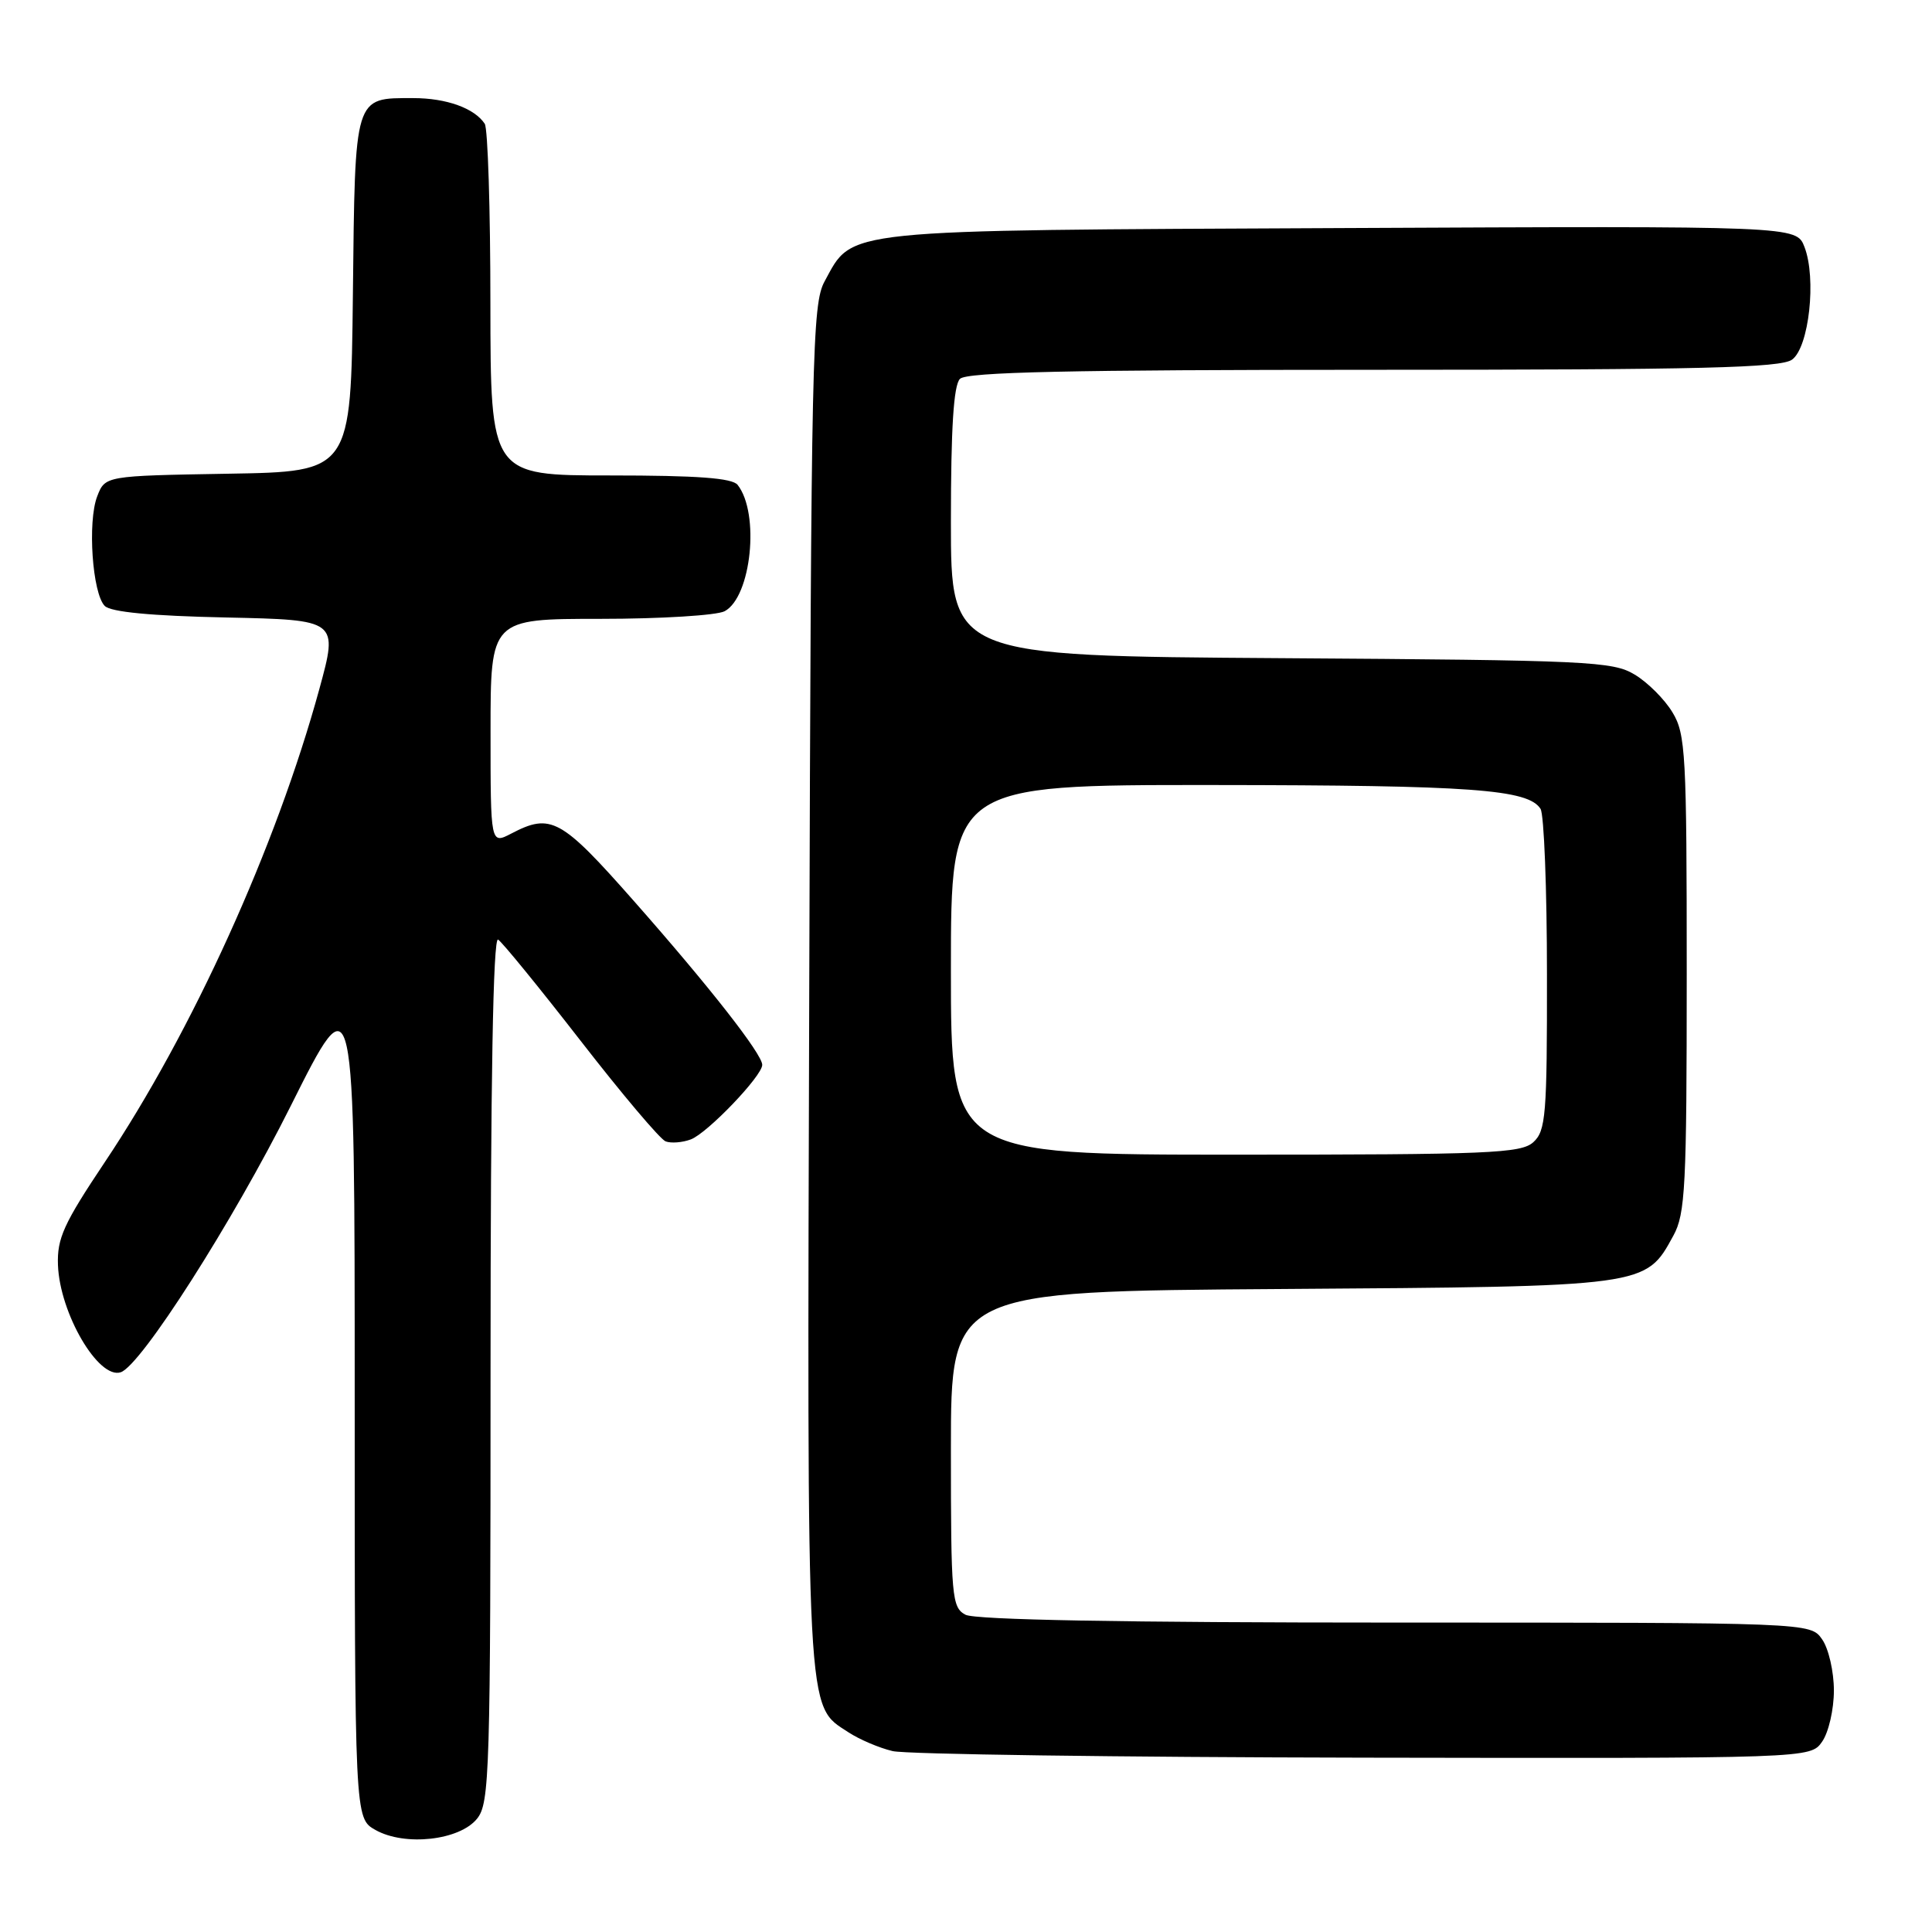 <?xml version="1.0" encoding="UTF-8" standalone="no"?>
<!DOCTYPE svg PUBLIC "-//W3C//DTD SVG 1.1//EN" "http://www.w3.org/Graphics/SVG/1.1/DTD/svg11.dtd" >
<svg xmlns="http://www.w3.org/2000/svg" xmlns:xlink="http://www.w3.org/1999/xlink" version="1.1" viewBox="0 0 256 256">
 <g >
 <path fill="currentColor"
d=" M 63.21 240.99 C 64.88 238.92 65.00 235.04 65.00 181.33 C 65.00 143.23 65.34 124.09 66.00 124.50 C 66.55 124.84 71.48 130.89 76.95 137.93 C 82.42 144.98 87.48 150.97 88.20 151.24 C 88.91 151.51 90.41 151.40 91.53 150.98 C 93.72 150.17 101.00 142.57 101.00 141.10 C 101.00 139.67 94.00 130.73 84.03 119.43 C 74.34 108.44 73.01 107.70 67.75 110.45 C 65.00 111.88 65.00 111.88 65.00 96.94 C 65.00 82.00 65.00 82.00 79.57 82.00 C 87.58 82.00 94.98 81.54 96.02 80.99 C 99.56 79.09 100.70 68.01 97.74 64.25 C 97.03 63.34 92.39 63.00 80.88 63.00 C 65.00 63.00 65.00 63.00 64.98 40.25 C 64.98 27.74 64.64 17.00 64.23 16.40 C 62.86 14.33 59.14 13.00 54.76 13.00 C 46.89 13.00 47.05 12.47 46.76 39.00 C 46.50 62.50 46.50 62.50 30.22 62.77 C 13.93 63.05 13.93 63.05 12.88 65.77 C 11.58 69.14 12.24 78.64 13.88 80.29 C 14.69 81.10 20.02 81.61 29.96 81.82 C 44.82 82.14 44.82 82.14 42.31 91.32 C 36.60 112.16 25.49 136.67 13.86 154.03 C 8.44 162.14 7.55 164.09 7.68 167.63 C 7.92 174.04 13.06 182.81 16.00 181.83 C 18.69 180.94 30.84 161.90 38.52 146.55 C 47.00 129.59 47.00 129.59 47.00 185.26 C 47.00 240.94 47.00 240.94 49.75 242.48 C 53.64 244.67 60.88 243.87 63.21 240.99 Z  M 241.44 230.78 C 242.30 229.56 243.00 226.51 243.00 224.00 C 243.00 221.49 242.30 218.44 241.44 217.22 C 239.89 215.00 239.89 215.00 184.88 215.00 C 148.87 215.00 129.20 214.64 127.93 213.96 C 126.12 212.99 126.00 211.67 126.00 192.01 C 126.00 171.10 126.00 171.10 169.75 170.80 C 218.35 170.47 218.03 170.51 221.73 163.73 C 223.32 160.84 223.50 157.23 223.50 129.00 C 223.50 99.91 223.36 97.26 221.61 94.39 C 220.58 92.67 218.33 90.42 216.61 89.39 C 213.71 87.63 210.55 87.48 169.75 87.21 C 126.00 86.92 126.00 86.92 126.00 69.16 C 126.00 56.68 126.36 51.04 127.20 50.20 C 128.10 49.30 141.65 49.00 182.01 49.00 C 225.44 49.00 235.97 48.74 237.46 47.65 C 239.71 46.01 240.71 36.88 239.10 32.72 C 238.03 29.94 238.03 29.94 177.76 30.22 C 110.77 30.53 113.08 30.29 109.27 37.27 C 107.62 40.28 107.48 46.65 107.23 130.73 C 106.94 228.85 106.78 225.84 112.44 229.55 C 113.88 230.49 116.50 231.61 118.28 232.03 C 120.05 232.45 148.14 232.84 180.69 232.90 C 239.89 233.00 239.89 233.00 241.44 230.78 Z  M 126.00 128.50 C 126.00 104.00 126.00 104.00 160.75 104.02 C 195.06 104.05 202.49 104.59 204.13 107.18 C 204.59 107.90 204.98 117.77 204.98 129.10 C 205.00 147.79 204.83 149.84 203.17 151.35 C 201.54 152.82 197.32 153.00 163.67 153.00 C 126.00 153.00 126.00 153.00 126.00 128.50 Z "/>
</g>
</svg>